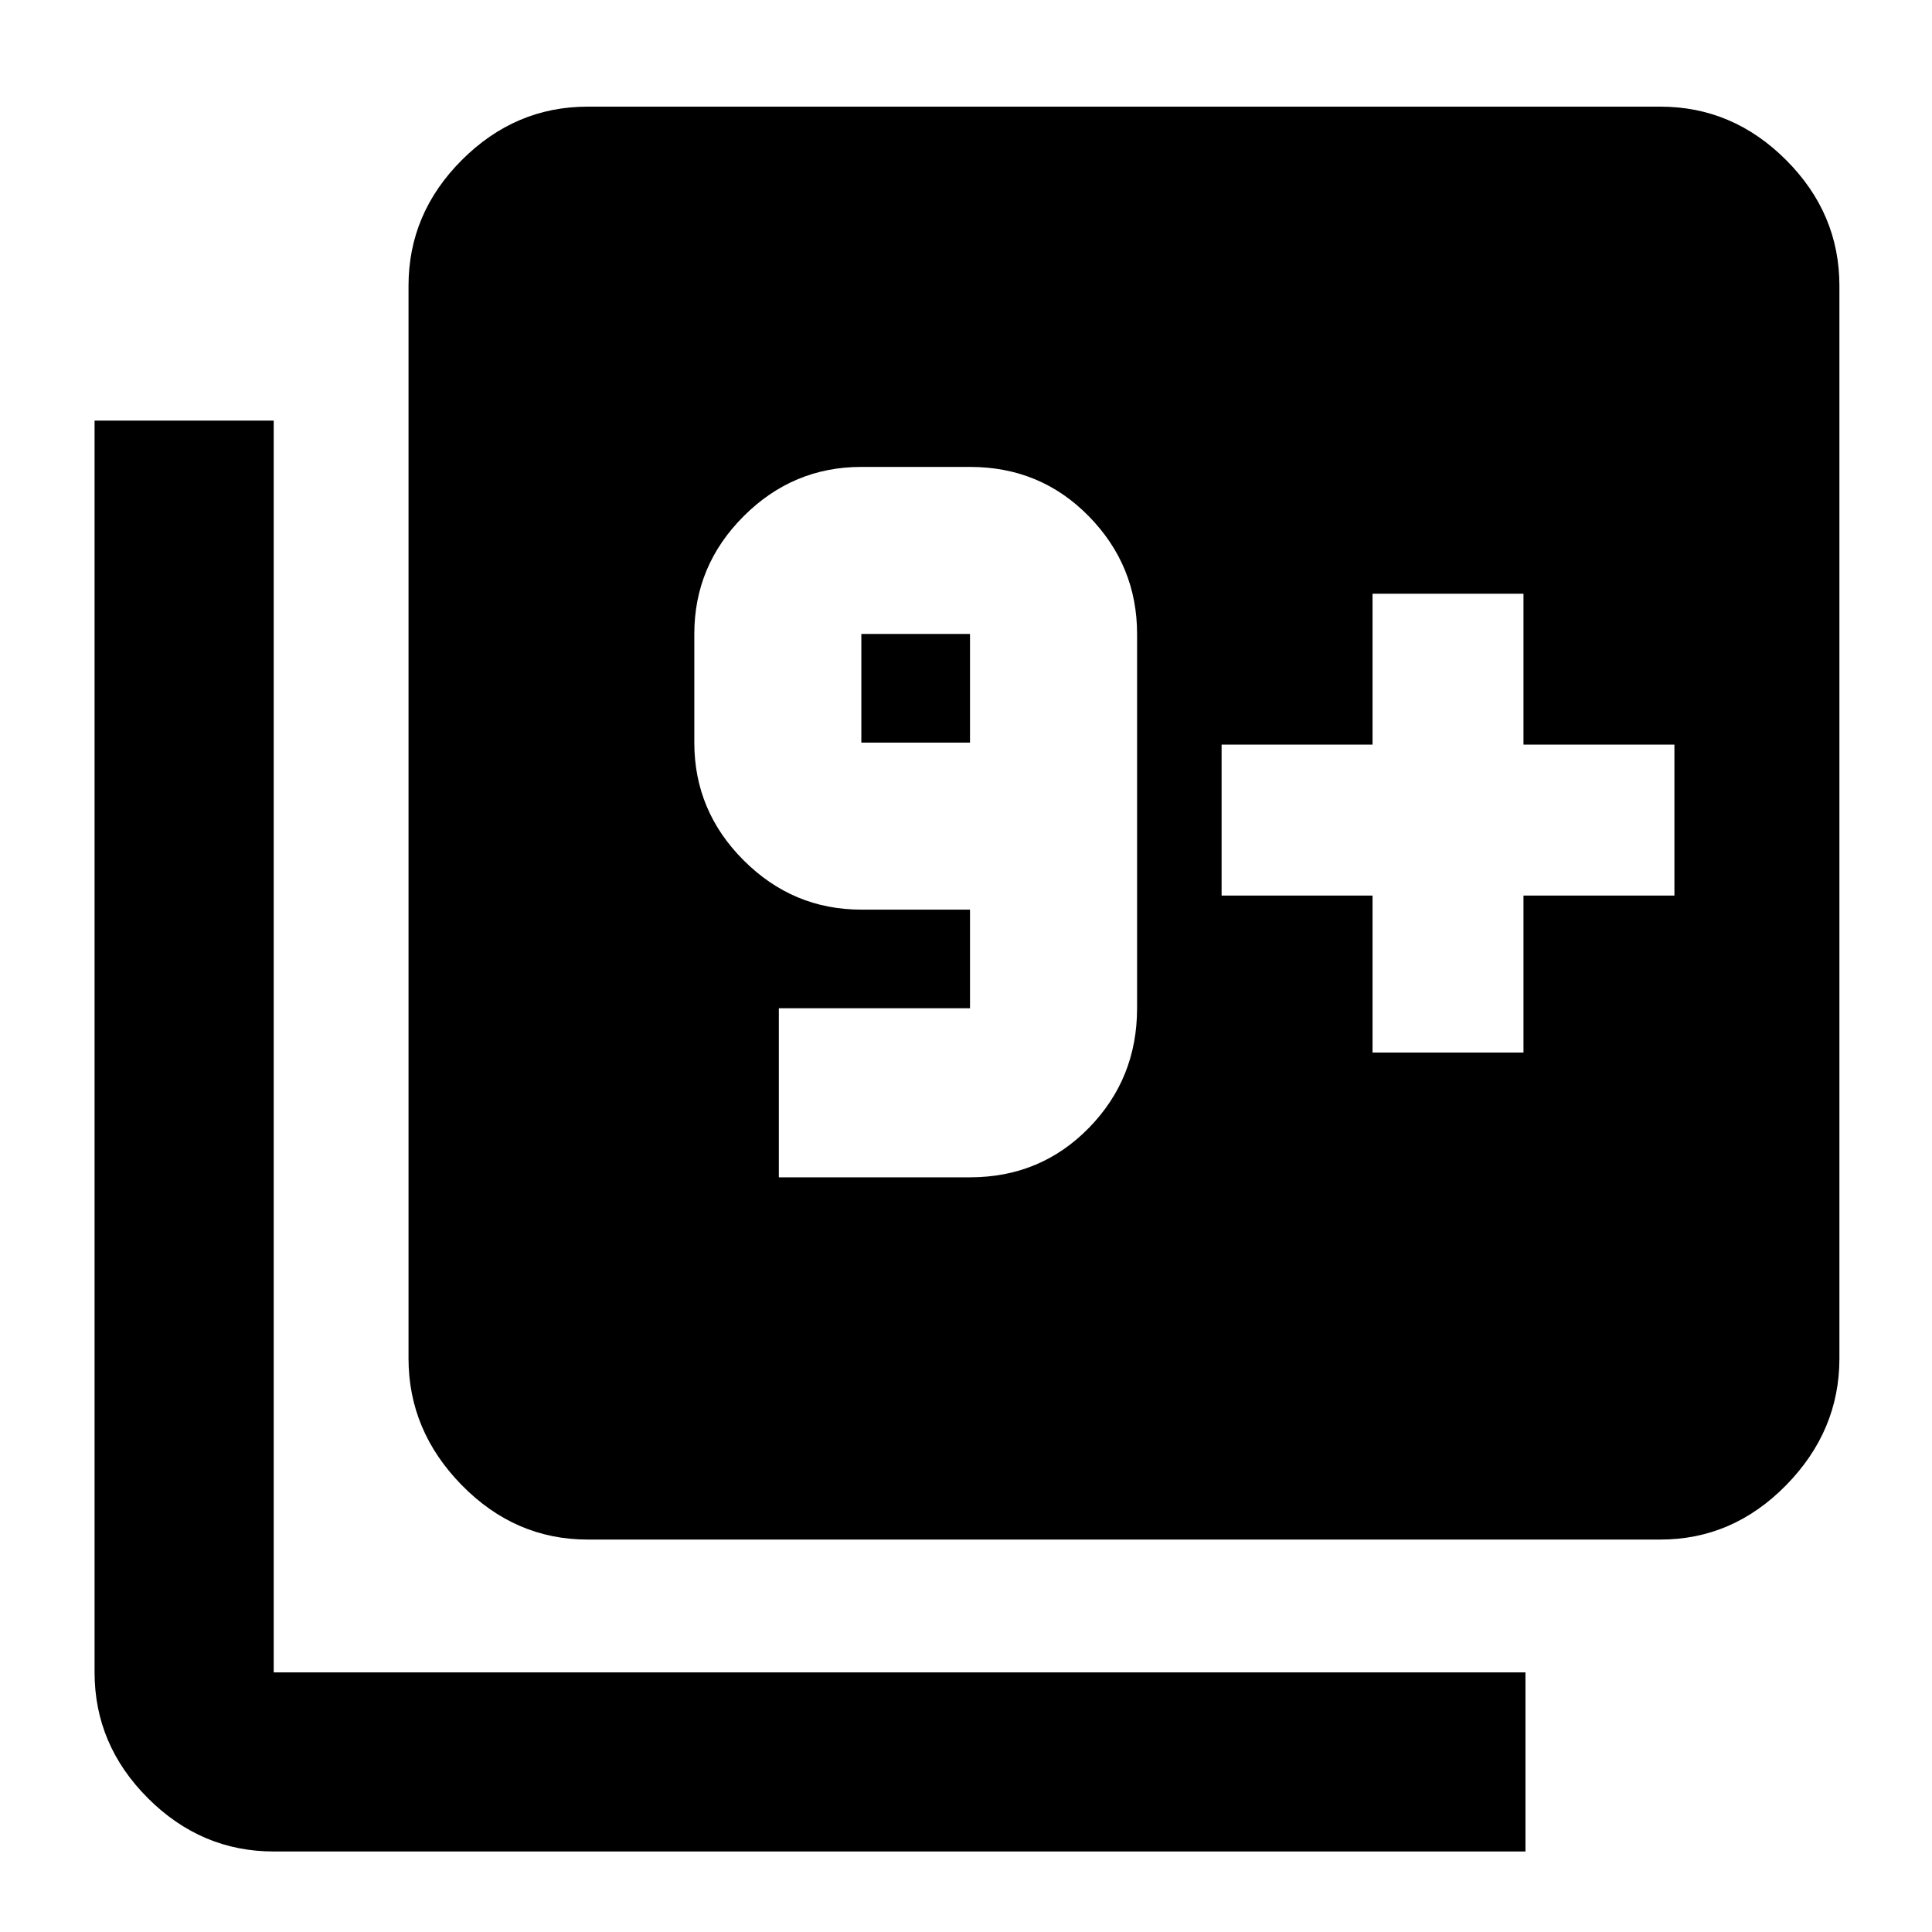 <svg xmlns="http://www.w3.org/2000/svg" height="40" width="40"><path d="M16.125 24.375h3.958q1.459 0 2.459-1.021t1-2.479v-7.75q0-1.417-1-2.437-1-1.021-2.459-1.021h-2.25q-1.416 0-2.437 1.021-1.021 1.02-1.021 2.437v2.25q0 1.417 1.021 2.437 1.021 1.021 2.437 1.021h2.25v2.042h-3.958Zm3.958-9h-2.25v-2.25h2.25Zm-7.916 16.5q-1.5 0-2.605-1.125-1.104-1.125-1.104-2.625V5.917q0-1.5 1.104-2.604 1.105-1.105 2.605-1.105h22.208q1.5 0 2.604 1.105 1.104 1.104 1.104 2.604v22.208q0 1.5-1.104 2.625t-2.604 1.125Zm-6.5 6.458q-1.5 0-2.605-1.104-1.104-1.104-1.104-2.604V8.708h3.709v25.917h25.916v3.708Zm22.75-16.541h3.125v-3.25h3.125v-3.125h-3.125v-3.125h-3.125v3.125h-3.125v3.125h3.125Z"/></svg>